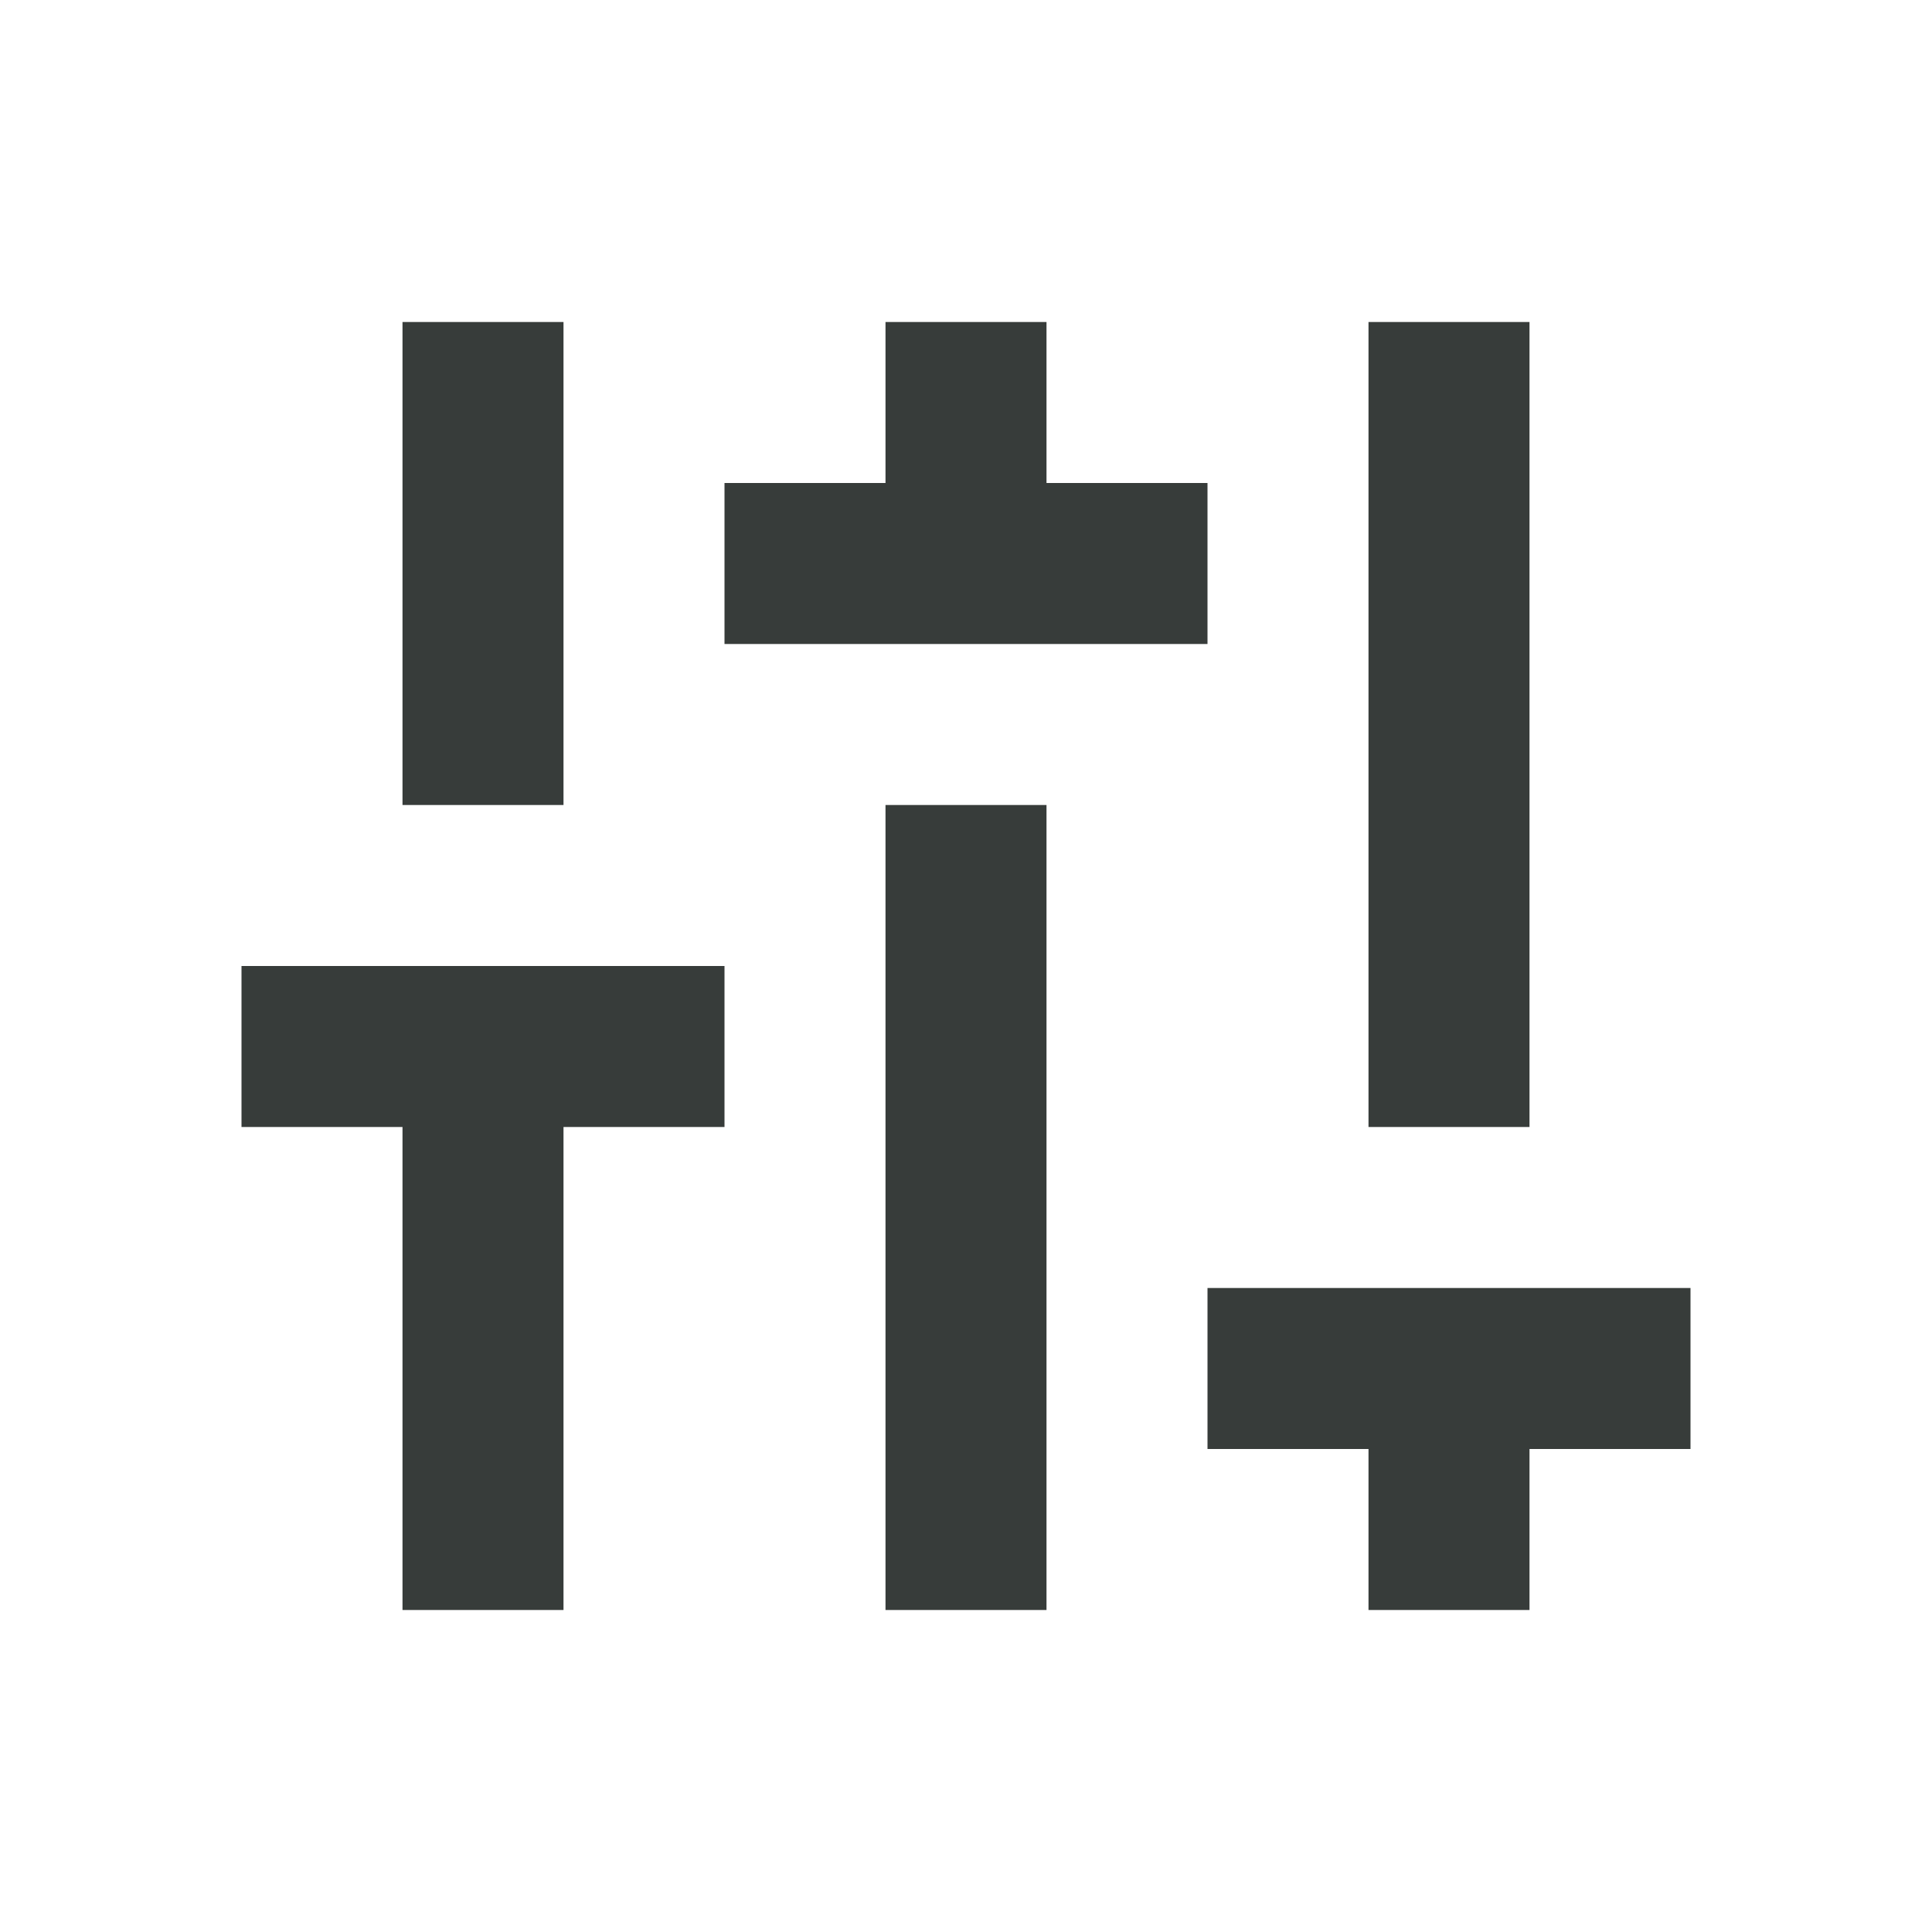 <svg width="24" height="24" viewBox="0 0 24 24" fill="none" xmlns="http://www.w3.org/2000/svg">
<path fill-rule="evenodd" clip-rule="evenodd" d="M17 4H19V14H17V4ZM17 16H15V18H17V20H19V18H21V16H19H17ZM13 10H11V20H13V10ZM5 12H3V14H5V20H7V14H9V12H7H5ZM13 4H11V6H9V8H11H13H15V6H13V4ZM5 4H7V10H5V4Z" fill="#373C3A"/>
</svg>
